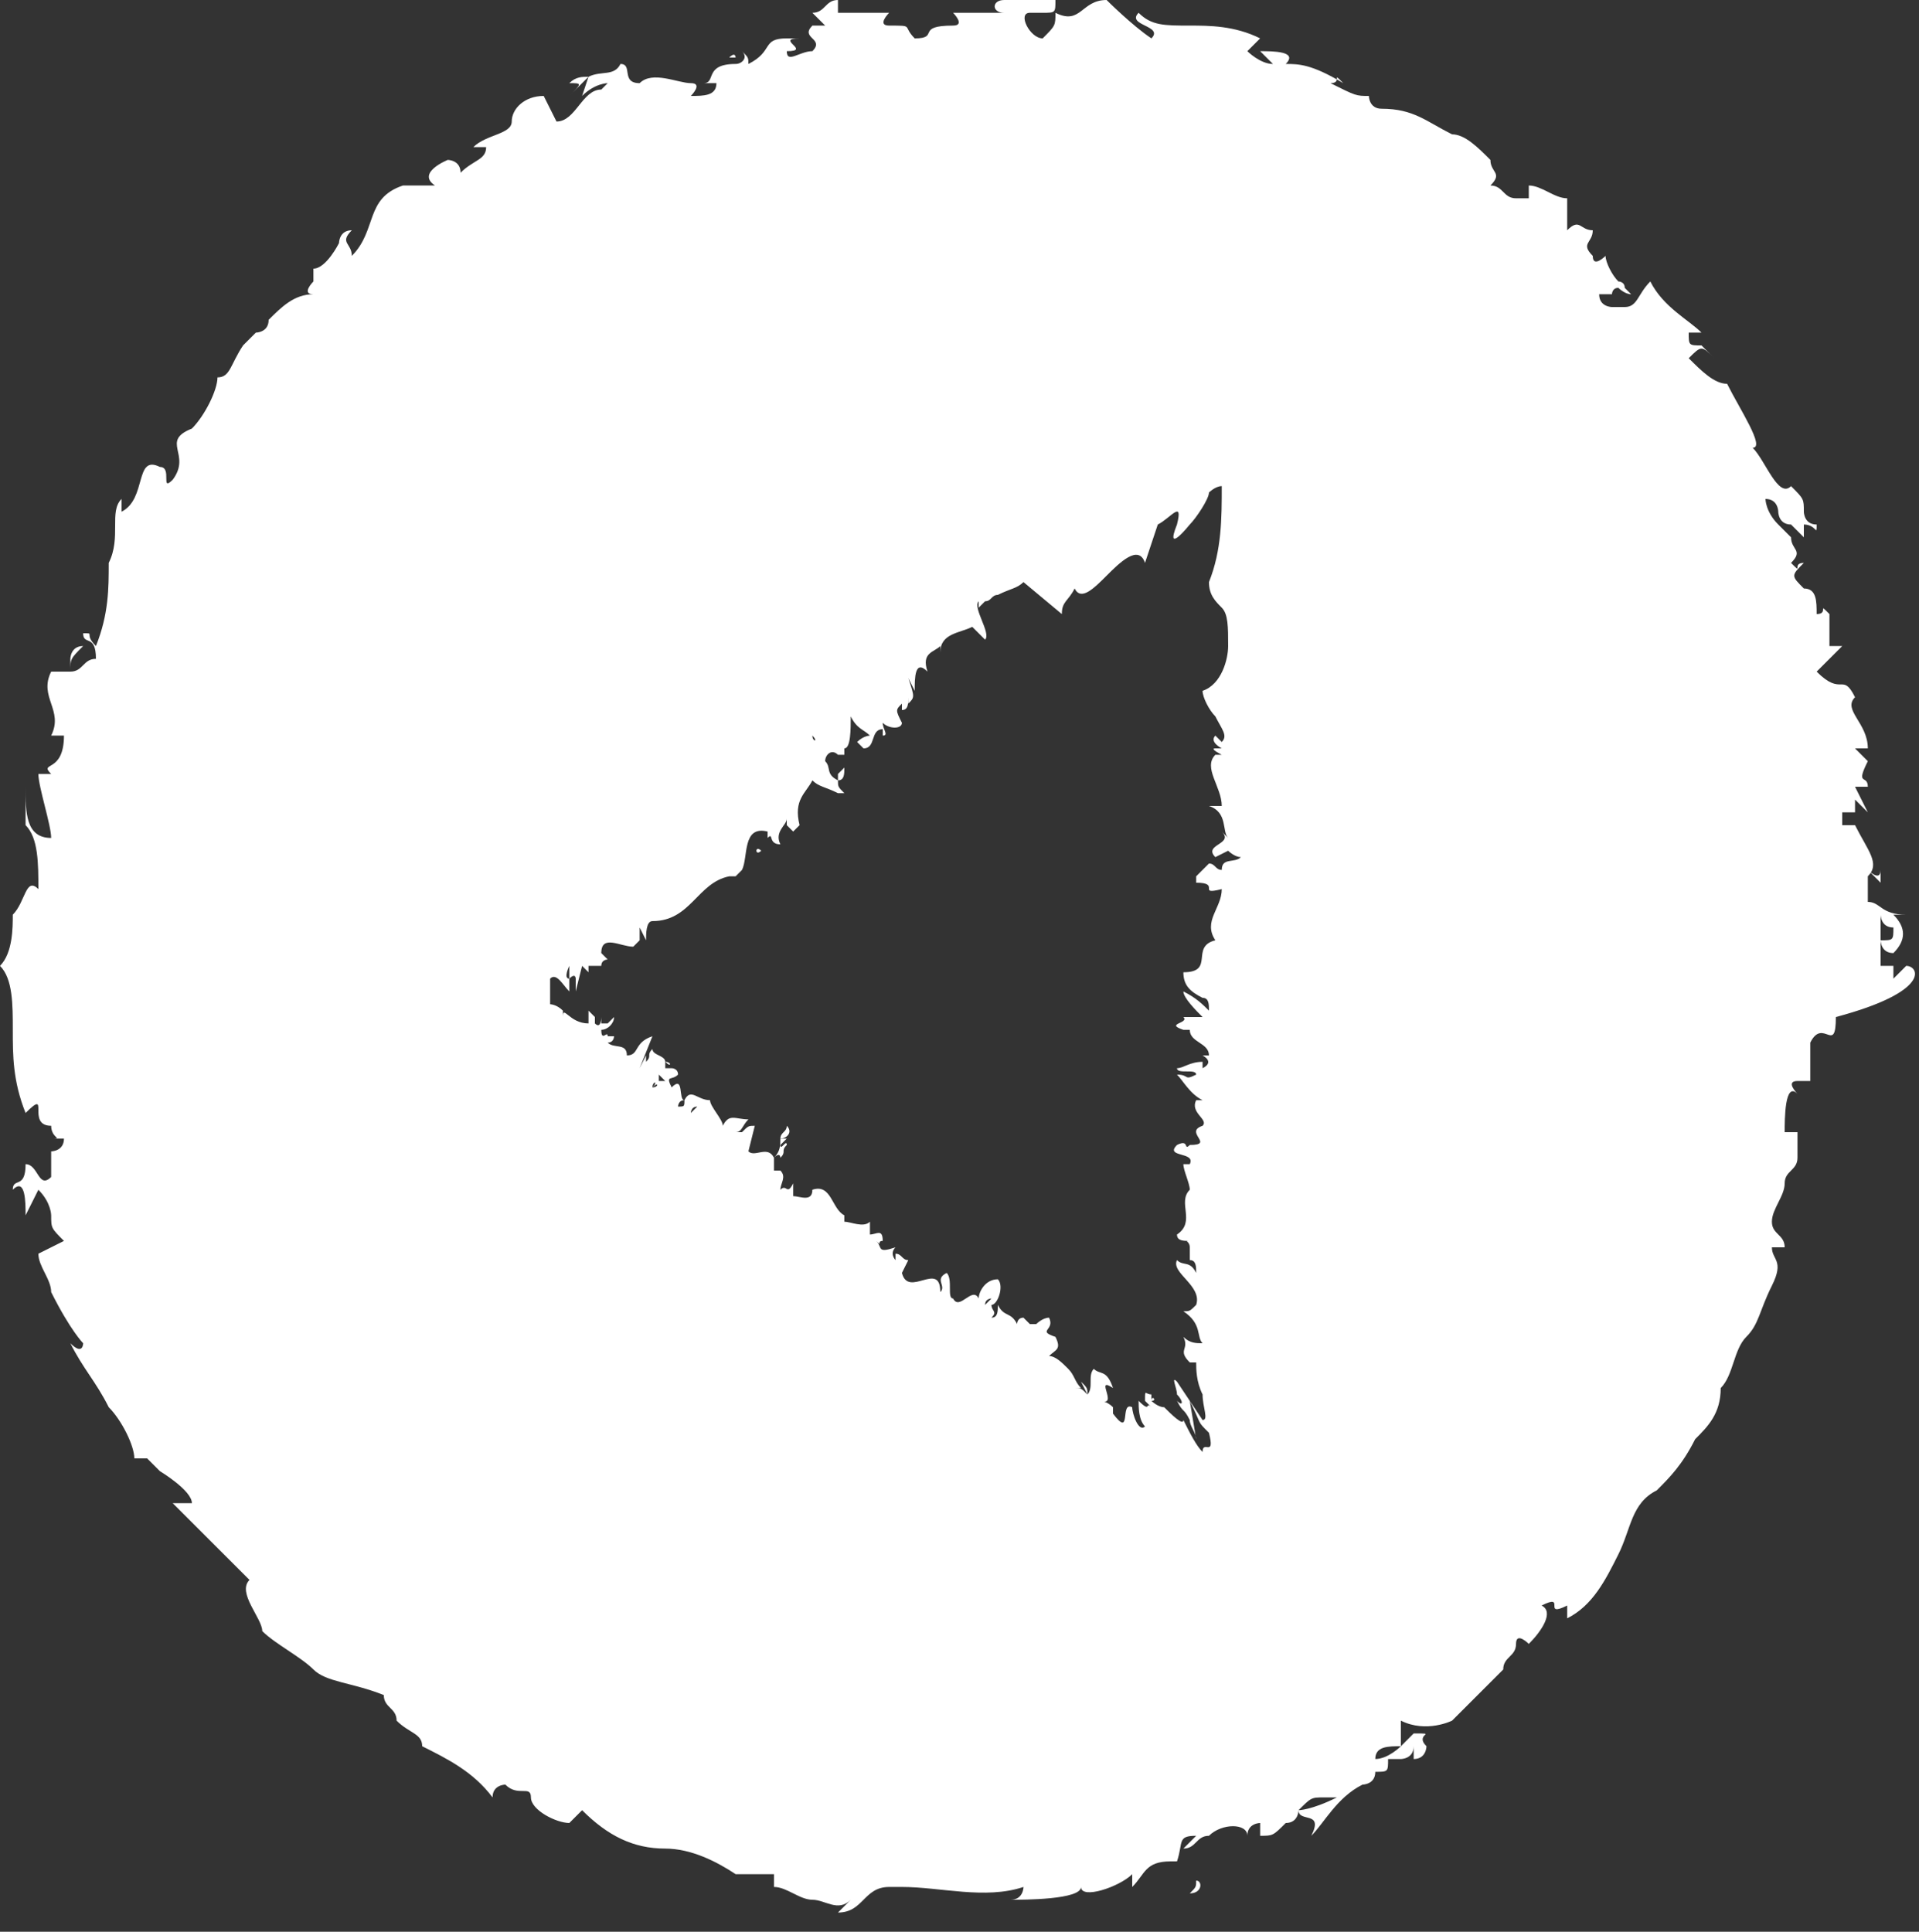 <svg viewBox="0 0 30 30.2" xmlns="http://www.w3.org/2000/svg"><rect x="0" y="0" width="30" height="30.2" fill="#333333" stroke="none"/><g fill="#fff"><path d="m-17.7-32c-.1 0-.1 0 0 0z"/><path d="m8.9 1.5.3-.3c-.1 0-.2 0-.3.1.2 0 .2 0 0 .2z"/><path d="m13.2 12-.1.1v.1c.1 0 .1-.1.1-.2z"/><path d="m1.1 10.3v.2c0-.2 0-.2.2-.4-.2 0-.2.2-.2.2z"/><path d="m29.4 13.6c0 .2-.2 0-.2 0s0 0 .2.2z"/><path d="m11.5.9c-.1 0-.1 0-.1 0 .1-.1.1 0 .1 0z"/><path d="m9.2 1.2.1-.2z"/><path d="m11.9 13.3c-.1-.1-.1.1 0 0z"/><path d="m18.7 29.4c0 .1 0 .1-.1.2.2 0 .2-.2.1-.2z"/><path d="m29.8 15.1-.2.2v-.2c-.2 0-.2 0-.2 0 0-.1 0-.3 0-.4s0-.2 0-.4c0 0 0 .2.2.2 0 .2 0 .2-.2.2 0 0 0 .2.2.2.2-.2.2-.4 0-.6h.2c-.4 0-.4-.2-.6-.2 0-.2 0-.2 0-.4.2-.2 0-.4-.2-.8 0 0 0 0-.2 0v-.2h.2s0 0 0-.2l.2.2-.2-.4h.2c0-.2-.2 0 0-.4l-.2-.2h.2c0-.4-.4-.6-.2-.8-.2-.4-.2 0-.6-.4.2-.2.2-.2.4-.4h-.2v-.5c-.2-.2 0 0-.2 0 0-.2 0-.4-.2-.4-.2-.2-.2-.2 0-.4-.2 0 0 .2-.2 0 .2-.2 0-.2 0-.4-.2-.2-.2-.2-.2-.2-.2-.2-.2-.4-.2-.4.2 0 .2.2.2.2s0 .2.2.2l.2.2v-.2c.2 0 .2.2.2 0-.2 0-.2-.2-.2-.2 0-.2 0-.2-.2-.4-.2.2-.4-.4-.6-.6.2 0-.2-.6-.4-1-.2 0-.4-.2-.6-.4.2-.2.2-.2.4 0l-.2-.2c-.2 0-.2 0-.2-.2h.2c-.2-.2-.6-.4-.8-.8-.2.2-.2.4-.4.4s-.2 0-.2 0-.2 0-.2-.2h.2s0-.1.1-.1c0 0 .1.1.2.1 0 0-.1-.1-.1-.1 0-.1-.1-.1-.1-.1-.1-.1-.2-.3-.2-.4 0 0-.2.2-.2 0-.2-.2 0-.2 0-.4-.2 0-.2-.2-.4 0v-.5c-.2 0-.4-.2-.6-.2v.2s0 0-.2 0-.2-.2-.4-.2c.2-.2 0-.2 0-.4-.2-.2-.4-.4-.6-.4-.4-.2-.6-.4-1.1-.4-.2 0-.2-.2-.2-.2-.2 0-.2 0-.6-.2.2 0 0-.2.2 0-.5-.3-.7-.3-.9-.3.2-.2-.2-.2-.4-.2l.2.2c-.2 0-.4-.2-.4-.2l.2-.2c-.4-.2-.8-.2-1.1-.2-.4 0-.6 0-.8-.2-.2.2.4.2.2.4-.3-.2-.7-.6-.7-.6-.4 0-.4.4-.8.2 0 .2 0 .2-.2.4-.2 0-.4-.4-.2-.4h.2c.2 0 .2 0 .2-.2-.4 0-.8 0-.8 0-.2 0-.2.2 0 .2-.4 0-.4 0-.8 0 0 0 .2.2 0 .2-.6 0-.2.2-.6.2-.2-.2 0-.2-.4-.2-.2 0 0-.2 0-.2-.2 0-.2 0-.2 0-.2 0-.2 0-.2 0-.2 0-.4 0-.4 0v-.2c-.2 0-.2.2-.4.2l.2.2c-.2 0-.2 0-.2 0-.2.2.2.2 0 .4-.2 0-.4.2-.4 0 .4 0-.2-.2.2-.2h-.2c-.4 0-.2.2-.6.4 0-.1 0-.1-.1-.2.1.1 0 .2-.1.2-.5 0-.3.3-.5.3h.2c0 .2-.2.2-.4.2 0 0 .2-.2 0-.2s-.6-.2-.8 0c-.3 0-.1-.3-.3-.3-.1.2-.3.1-.5.2l-.1.3c.2-.2.4-.2.4-.2-.1.1-.1.1-.1.1-.3 0-.4.5-.7.5l-.2-.4c-.3 0-.5.2-.5.4s-.4.2-.6.4h.2c0 .2-.2.2-.4.4 0-.2-.2-.2-.2-.2s-.5.2-.2.4h-.5c-.6.2-.4.7-.8 1.1 0-.2-.2-.2 0-.4-.2 0-.2.2-.2.2s-.2.4-.4.4v.2s-.2.2 0 .2c-.3 0-.5.2-.7.4 0 .2-.2.2-.2.2s0 0-.2.2c-.2.3-.2.5-.4.5 0 .2-.2.6-.4.8-.5.2 0 .4-.3.8-.2.2 0-.2-.2-.2-.4-.2-.2.5-.6.7v-.2c-.2.2 0 .6-.2 1 0 .4 0 .8-.2 1.3-.2-.2 0-.2-.2-.2 0 .2.2 0 .2.4-.2 0-.2.2-.4.2h-.3c-.2.4.2.6 0 1h.2c0 .6-.4.4-.2.6h-.2c0 .2.2.8.2 1-.4 0-.4-.4-.4-.8v.6c.2.2.2.6.2 1-.2-.2-.2.2-.4.4 0 .2 0 .6-.2.8.2.2.2.6.2 1s0 .8.2 1.3c.4-.4 0 .2.4.2 0 .2.2.2 0 .2h.2c0 .2-.2.2-.2.2v.4c-.2.2-.2-.2-.4-.2 0 .4-.2.2-.2.4.2-.2.2.2.2.4l.2-.4c.2.2.2.4.2.4 0 .2 0 .2.2.4l-.4.2c0 .2.2.4.2.6.3.6.5.8.5.8s0 .2-.2 0c.2.4.4.6.6 1 .2.2.4.6.4.8h.2c.2.2.2.2.2.2s.5.3.5.5h-.3c.2.2.4.4.6.6s.4.4.6.6c-.2.2.2.6.2.8.2.2.6.4.8.6s.6.2 1.1.4c0 .2.2.2.2.4.2.2.4.2.4.4.4.2.8.4 1.1.8 0-.2.2-.2.2-.2.2.2.4 0 .4.2s.4.4.6.4l.2-.2c.4.4.8.6 1.3.6.4 0 .8.2 1.1.4h.6v.2c.2 0 .4.2.6.2s.4.2.6 0l-.2.2c.4 0 .4-.4.8-.4h.2c.6 0 1.3.2 1.9 0 0 0 0 .2-.2.2.2 0 1.1 0 1.1-.2 0 .2.6 0 .8-.2v.2c.2-.2.2-.4.6-.4h.1c.1-.3 0-.4.3-.4l-.2.2c.2 0 .2-.2.4-.2.2-.2.6-.2.6 0 0-.2.2-.2.2-.2v.2c.2 0 .2 0 .4-.2.2 0 .2-.2.2-.2.2-.2.2-.2.4-.2h.2c-.4.2-.6.2-.6.2 0 .2.4 0 .2.4.2-.2.4-.6.8-.8 0 0 .2 0 .2-.2.2 0 .2 0 .2-.2h.2s.2 0 .2-.2v.2c.2 0 .2-.2.2-.2-.2-.2.2-.2-.2-.2 0 0 0 0-.2.2 0 0-.2.2-.4.2 0-.2.2-.2.4-.2 0-.2 0-.2 0-.4.4.2.8 0 .8 0 .2-.2.4-.4.6-.6s.2-.2.2-.2c0-.2.2-.2.2-.4s.2 0 .2 0c.2-.2.4-.5.2-.6.4-.2 0 .2.4 0v.2c.4-.2.6-.6.8-1s.2-.8.6-1c.2-.2.4-.4.6-.8.2-.2.4-.4.4-.8.2-.2.2-.6.4-.8s.2-.4.4-.8 0-.4 0-.6h.2c0-.2-.2-.2-.2-.4s.2-.4.2-.6.2-.2.2-.4 0-.2 0-.4h-.2c0-.2 0-.8.2-.6 0 0-.2-.2 0-.2h.2c0-.2 0-.4 0-.6.2-.4.4.2.4-.4 1.5-.4 1.3-.8 1.1-.8zm-17.1-3.6c.1.1 0 .1 0 0zm-2.5 5.5c0-.1.1-.1 0 0 .1-.1.1 0 0 0zm.1-.1v-.1l.1.1zm.5.5s0-.1.1-.1c-.1.1-.1.1-.1.1zm8.3-3.8c-.1 0-.1-.1-.2-.1l-.2.2v.1c.4 0 0 .2.4.1 0 .3-.3.5-.1.8-.4.1 0 .5-.5.5 0 .2.1.3.3.4.1 0 .1.1.1.2-.1-.1-.2-.2-.4-.3 0 .1.2.3.3.4h-.3c.1.1-.3.1 0 .2h.1c0 .2.3.2.3.4h-.1s.2.1 0 .2v-.1c-.2 0-.3.1-.4.1 0 .1.3 0 .3.1-.2.1-.1 0-.3 0 .1.1.2.3.4.4-.1 0-.1 0-.1 0-.1.2.2.3.1.4-.3.1.2.3-.2.3-.1.1 0-.1-.2 0-.2.2.3.1.2.3h-.1c0 .1.1.3.1.4-.2.2.1.5-.2.7h.1-.1c0 .1.1.1.2.1-.1 0 0 0 0 .1v.2c.1 0 .1.1.1.2-.1-.2-.2-.1-.3-.2-.1.2.4.4.3.7-.1.1-.1.1-.2.1.3.2.2.4.3.5-.1 0-.2 0-.3-.1.1.2-.1.2.1.4h.1c0 .1 0 .3.1.5 0 .2.1.4 0 .4l-.4-.6c-.1-.1 0 .1 0 .2.1.1.1.2 0 .1.1.2.1.1.2.3 0 .1.1.2.1.3l-.1-.6c.2.4.1.3.3.5.1.4-.1.1-.1.3-.1-.1-.2-.3-.3-.5 0 .1-.2-.1-.3-.2-.1 0-.2-.1-.2-.1v-.1c-.1 0-.1-.1-.1.1l.1.1c-.1-.1 0 .1-.2-.1 0 .1 0 .3.1.4-.1.1-.2-.2-.2-.3-.2-.1 0 .5-.3.1 0-.1 0-.1 0-.1-.1-.1-.2-.1-.2-.1.3.1-.1-.4.2-.2-.1-.3-.2-.2-.3-.3-.1.1 0 .3-.1.4-.1-.1-.1-.1-.2-.1h.1c-.1-.1-.1-.2-.2-.3s-.2-.2-.3-.2c.1-.1.2-.1.1-.3-.3-.1 0-.1-.1-.3-.1 0-.2.1-.2.1h-.1l-.1-.1c-.1 0-.1.1-.1.1-.1-.2-.2-.1-.3-.3 0 .1 0 .2-.1.2.1-.1 0-.1 0-.2.1 0 .2-.3.1-.4-.2 0-.3.2-.3.3-.1-.2-.3.2-.4 0-.1 0 0-.3-.1-.4-.2.1 0 .2-.1.3 0-.5-.5.1-.6-.3l.1-.2c-.1 0-.1-.1-.2-.1v.1s-.1-.1 0-.2c-.3.1-.2 0-.3-.1.1.1 0 0 .1 0 0-.2-.1-.1-.2-.1 0-.1 0-.2 0-.2-.1.1-.3 0-.4 0v-.1c-.2-.1-.2-.5-.5-.4 0 .2-.2.1-.3.1 0-.1 0-.2 0-.2-.1.2-.1 0-.2.1 0-.1.1-.2 0-.3h-.1c0-.1 0-.1 0-.2-.1-.2-.3 0-.4-.1l.1-.4c-.1 0-.1 0-.2.1h-.1c.1 0 .1-.1.2-.2-.2 0-.3-.1-.4.1 0-.1-.2-.3-.2-.4-.2 0-.3-.2-.4 0 0 .1 0 .1-.1.1 0 0 0-.1.1-.1-.1 0 0-.4-.2-.2-.1-.2 0-.1.1-.2 0-.1-.1-.1-.1-.1s0 0-.1 0v.1s0 0 0-.1c0 0 0 0 0-.1s-.2-.1-.2-.2c-.1.1 0 .1-.1.2v-.1l-.1.2.2-.5c-.3.1-.2.3-.4.3 0-.2-.2-.1-.3-.2.1 0 .1-.1.1-.1h-.1c0-.1-.1.1-.1-.1.1 0 .2-.1.2-.2l-.1.1h-.1v-.1s0 .2-.1.1v-.1l-.1-.1v.2c-.3 0-.4-.3-.4-.1v-.1c-.1-.1-.2-.1-.2-.1s0-.1 0-.2v-.1-.1c.1-.1.2.1.3.2 0-.1 0-.1 0-.2-.1 0 0-.2 0-.2v.2c.1-.1.1 0 .1 0v.2l.1-.4.1.1c0-.1 0-.1 0-.1h.1.1c0-.1.1-.1.1-.1l-.1-.1c0-.3.3-.1.5-.1l.1-.1v-.2l.1.2c0-.1 0-.3.1-.3.6 0 .7-.6 1.2-.7h.1l.1-.1c.1-.2 0-.7.4-.6v.1c.1-.1 0 .1.2.1-.1-.2.1-.3.1-.4v.1l.1.1.1-.1c-.1-.4.1-.5.2-.7.1.1.2.1.4.2h.1c-.1-.1-.1-.1-.1-.2-.2-.1-.1-.2-.2-.3 0-.1.1-.2.2-.1h.1c0-.1 0-.1 0-.1.1 0 .1-.3.1-.5.1.2.2.2.3.3 0 0-.1 0-.2.1l.1.1c.2 0 .1-.3.3-.3v.1c.1 0 0-.1 0-.2.1.1.3.1.3 0-.1-.2-.1-.2 0-.3v.1c.1 0 .1-.1.1-.2v.1c.1-.1.1-.1 0-.4l.1.2c0-.2 0-.5.2-.3-.1-.3.1-.3.2-.4v.1c0-.3.3-.3.5-.4l.2.2c.1-.1-.2-.5-.1-.6v.1l.1-.1c.1 0 .1-.1.2-.1.2-.1.3-.1.4-.2l.6.5c0-.2.1-.2.2-.4.1.2.3 0 .5-.2s.5-.5.6-.2l.2-.6c.2-.1.4-.4.3 0-.2.5.2 0 .2 0 .1-.1.3-.4.3-.5 0 0 .1-.1.2-.1 0 .5 0 1-.2 1.5 0 .2.1.3.2.4s.1.3.1.6c0 .2-.1.6-.4.7 0 .1.1.3.2.4.1.2.2.3.1.4l-.1-.1c-.1.1.1.2.1.2h-.1c-.1 0 .1.1.1.1h-.1c-.2.2.1.5.1.8h-.2c.3.1.2.4.3.5l-.1-.1c.2.2-.3.2-.1.4l.2-.1s.1.1.2.1c-.1.1-.3 0-.3.2zm-3.7 6.8c0-.1.1-.1.1-.1z"/><path d="m17 21.8c0-.1 0-.1-.1-.2z"/><path d="m24.5 25.8c-.1.1-.2.2-.2.2z"/><path d="m10.4 16.6c0 .1 0 .1 0 0 .1.1.1 0 0 0z"/><path d="m12.3 17.6c0 .1-.1.1-.1.2.1 0 .2-.1.1-.2z"/><path d="m12.2 18.1c.1-.1 0-.1.1-.2 0-.1-.1.1-.1 0l.1-.1h-.1c0 .1 0 .2-.1.3.1-.1.1 0 .1 0z"/><path d="m18 21.9c.1 0 0-.1 0 0z"/></g></svg>